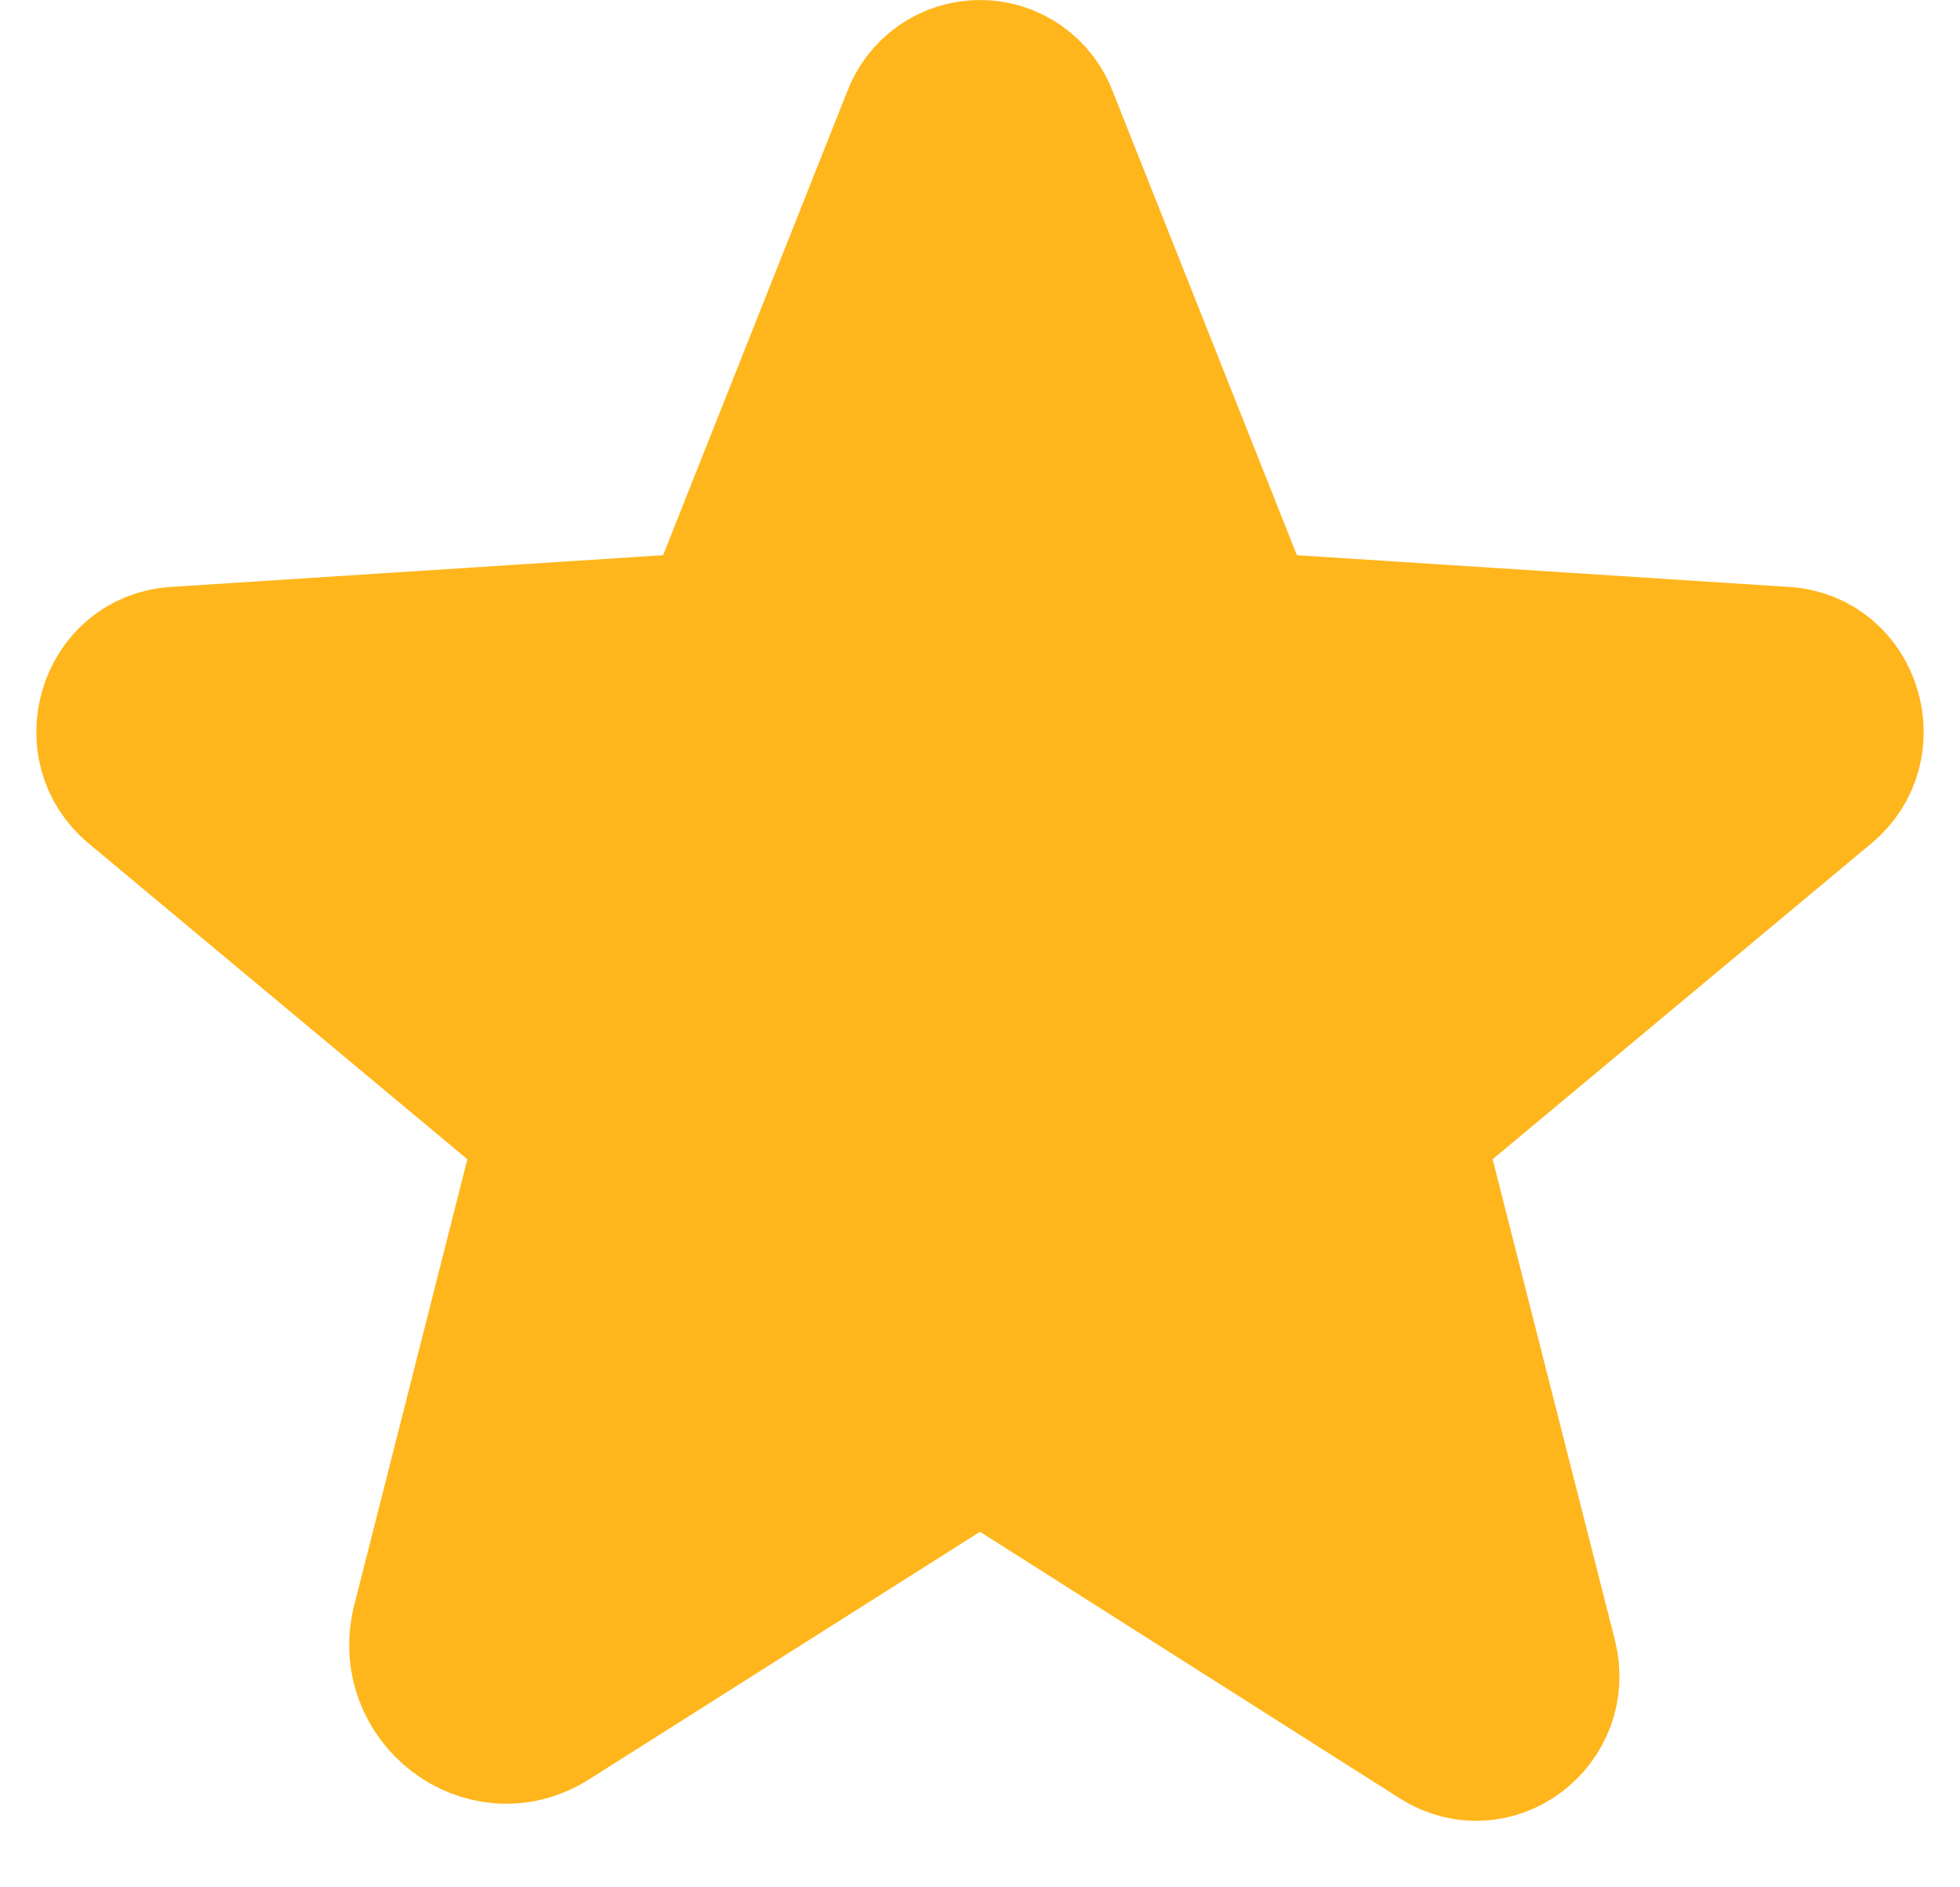 <svg width="27" height="26" viewBox="0 0 27 26" fill="none" xmlns="http://www.w3.org/2000/svg">
<path d="M14.008 20.24L19.823 23.933C20.573 24.405 21.496 23.702 21.276 22.836L19.592 16.214C19.546 16.03 19.553 15.838 19.613 15.658C19.672 15.478 19.781 15.319 19.926 15.198L25.141 10.849C25.822 10.284 25.476 9.141 24.588 9.084L17.78 8.645C17.595 8.634 17.416 8.57 17.267 8.459C17.117 8.348 17.003 8.197 16.938 8.022L14.4 1.63C14.333 1.446 14.21 1.286 14.049 1.173C13.888 1.06 13.697 1 13.5 1C13.303 1 13.112 1.06 12.951 1.173C12.79 1.286 12.667 1.446 12.6 1.63L10.062 8.022C9.997 8.197 9.883 8.348 9.733 8.459C9.584 8.57 9.405 8.634 9.22 8.645L2.412 9.084C1.524 9.141 1.178 10.284 1.859 10.849L7.074 15.198C7.219 15.319 7.328 15.478 7.387 15.658C7.446 15.838 7.454 16.03 7.408 16.214L5.851 22.352C5.585 23.39 6.693 24.232 7.581 23.667L12.992 20.24C13.144 20.144 13.32 20.093 13.5 20.093C13.68 20.093 13.856 20.144 14.008 20.24Z" fill="#FFB61D" stroke="#FFB61D" stroke-width="2" stroke-linecap="round" stroke-linejoin="round"/>
</svg>
